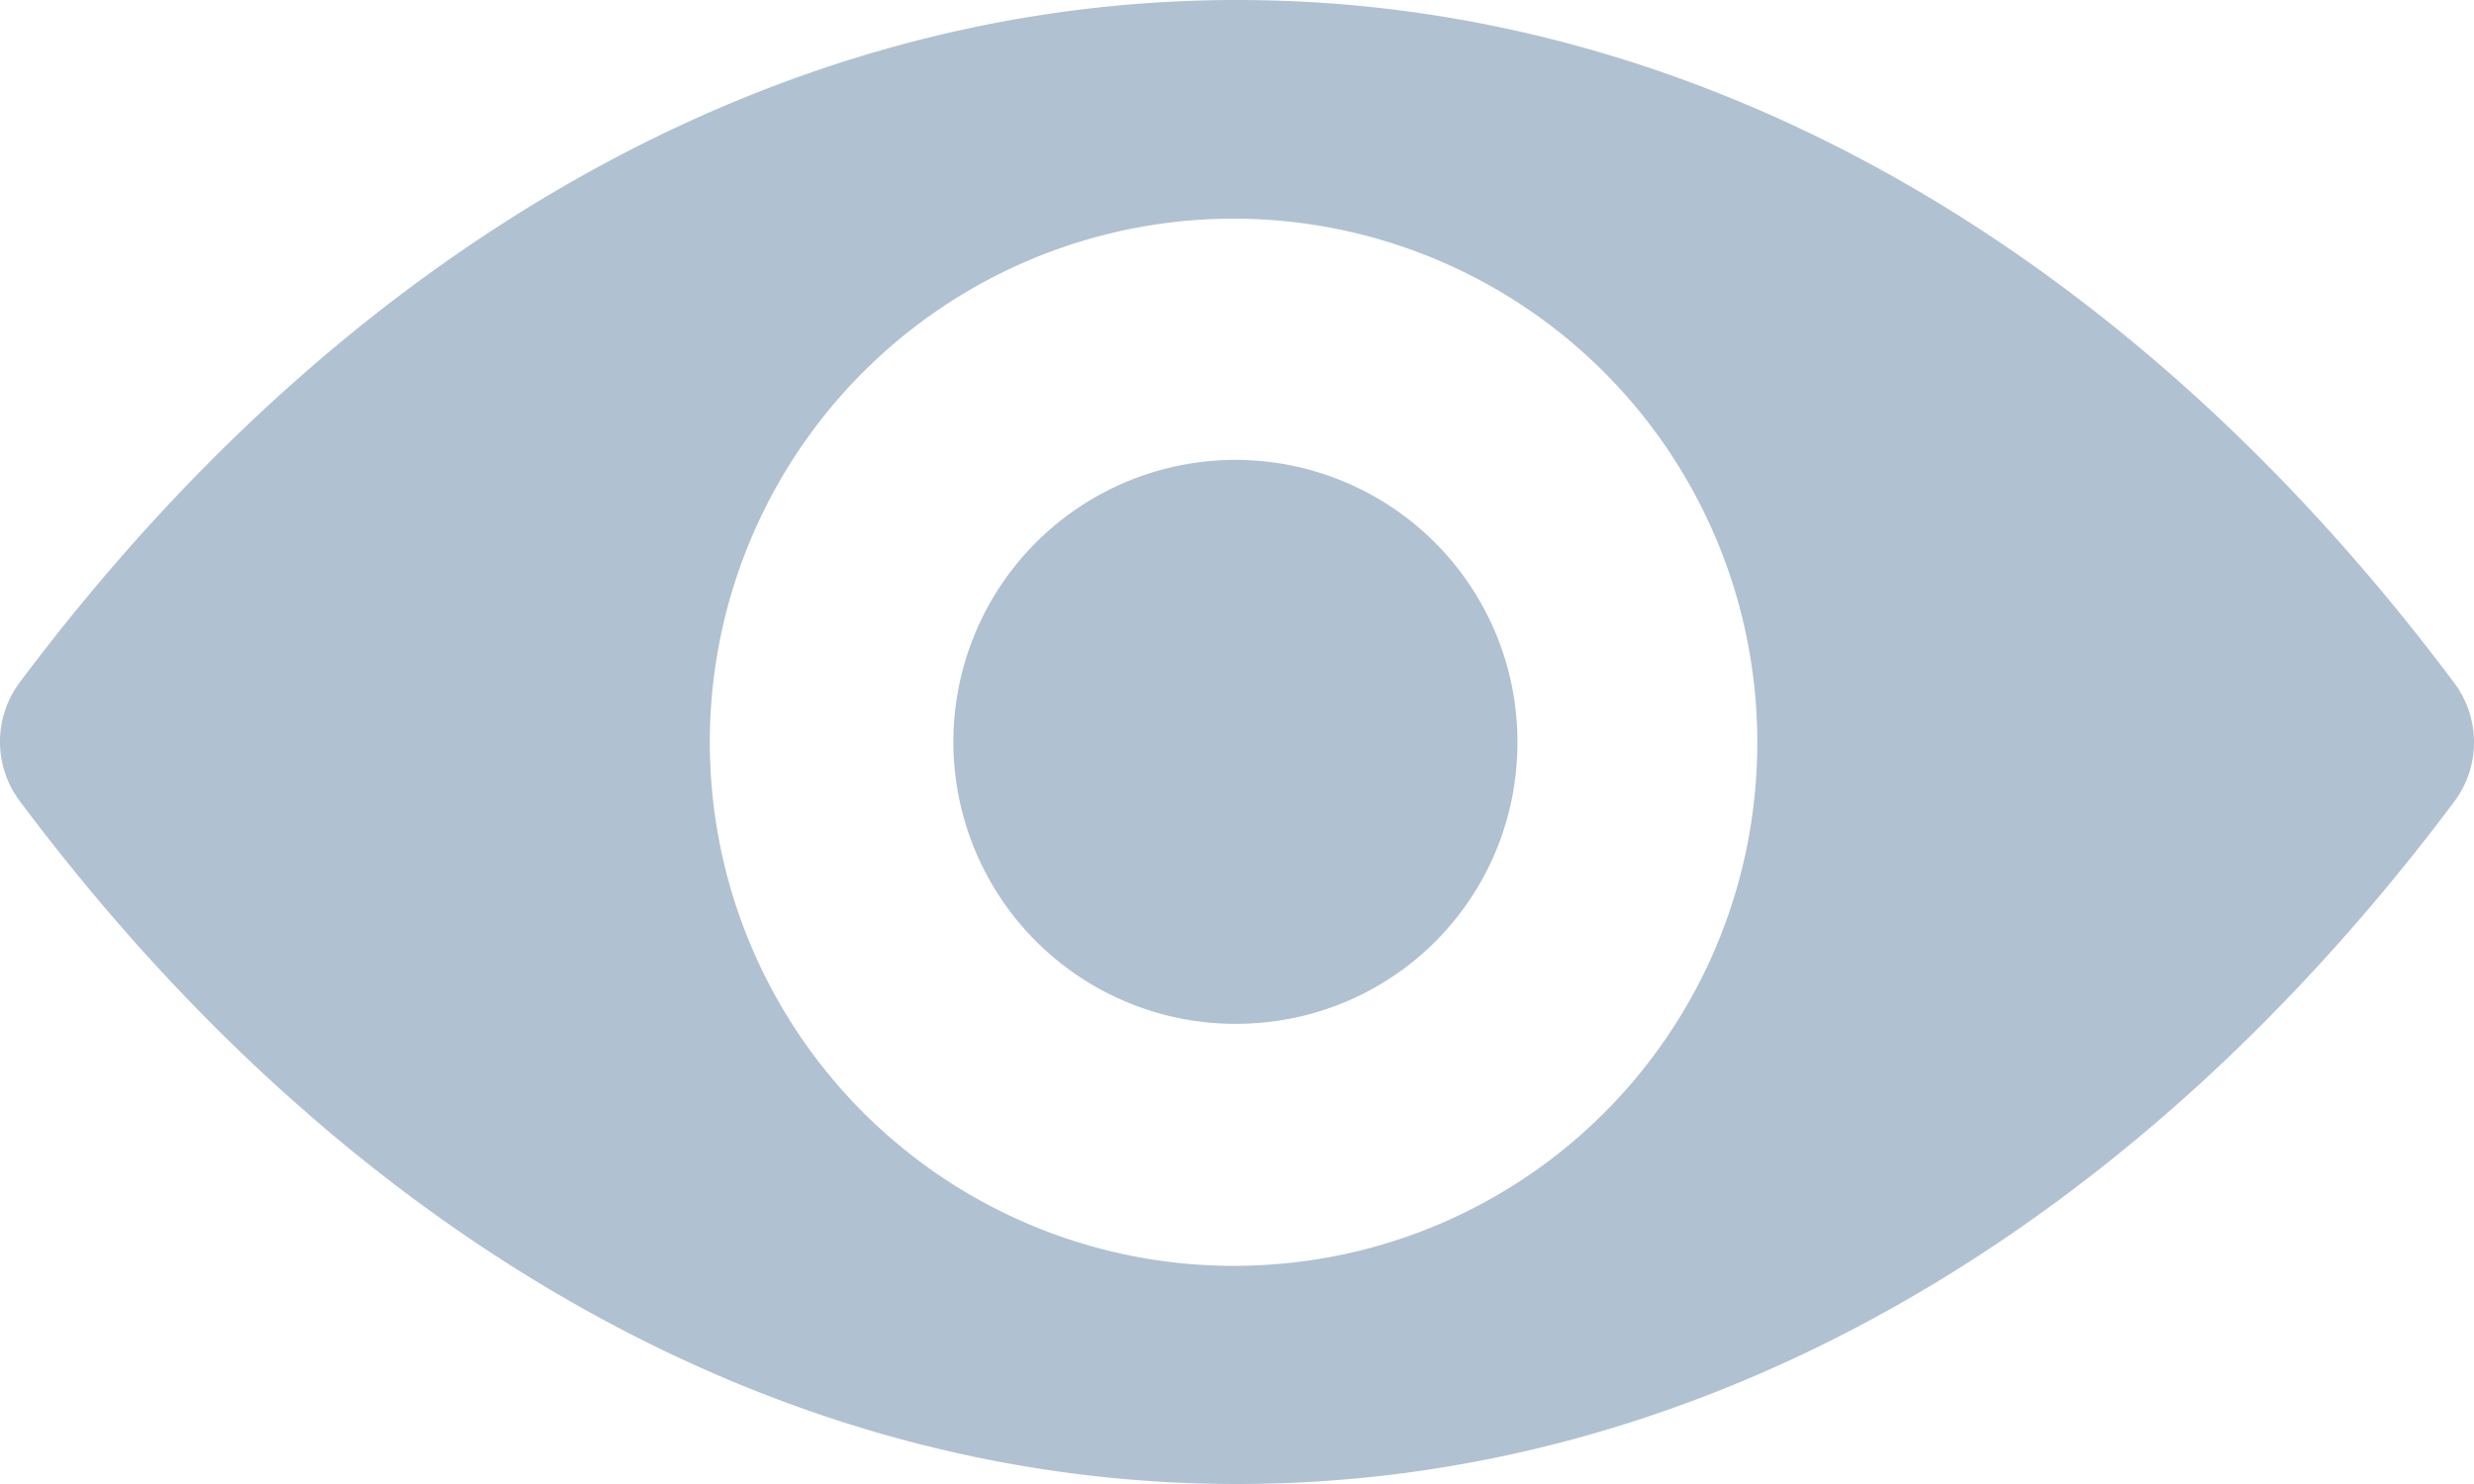 <svg xmlns="http://www.w3.org/2000/svg" width="30" height="18" viewBox="0 0 30 18"><defs><style>.a{fill:#b0c1d1;}</style></defs><path class="a" d="M15,98.725c-5.732,0-10.93,3.156-14.765,8.283a1.2,1.2,0,0,0,0,1.427c3.836,5.133,9.033,8.29,14.765,8.29s10.93-3.157,14.765-8.283a1.2,1.2,0,0,0,0-1.427C25.93,101.881,20.732,98.725,15,98.725Zm.411,15.338a6.351,6.351,0,1,1,5.885-5.924A6.334,6.334,0,0,1,15.411,114.063Zm-.19-2.928a3.42,3.42,0,1,1,3.173-3.194A3.4,3.4,0,0,1,15.221,111.135Z" transform="translate(0 -98.725)"/></svg>